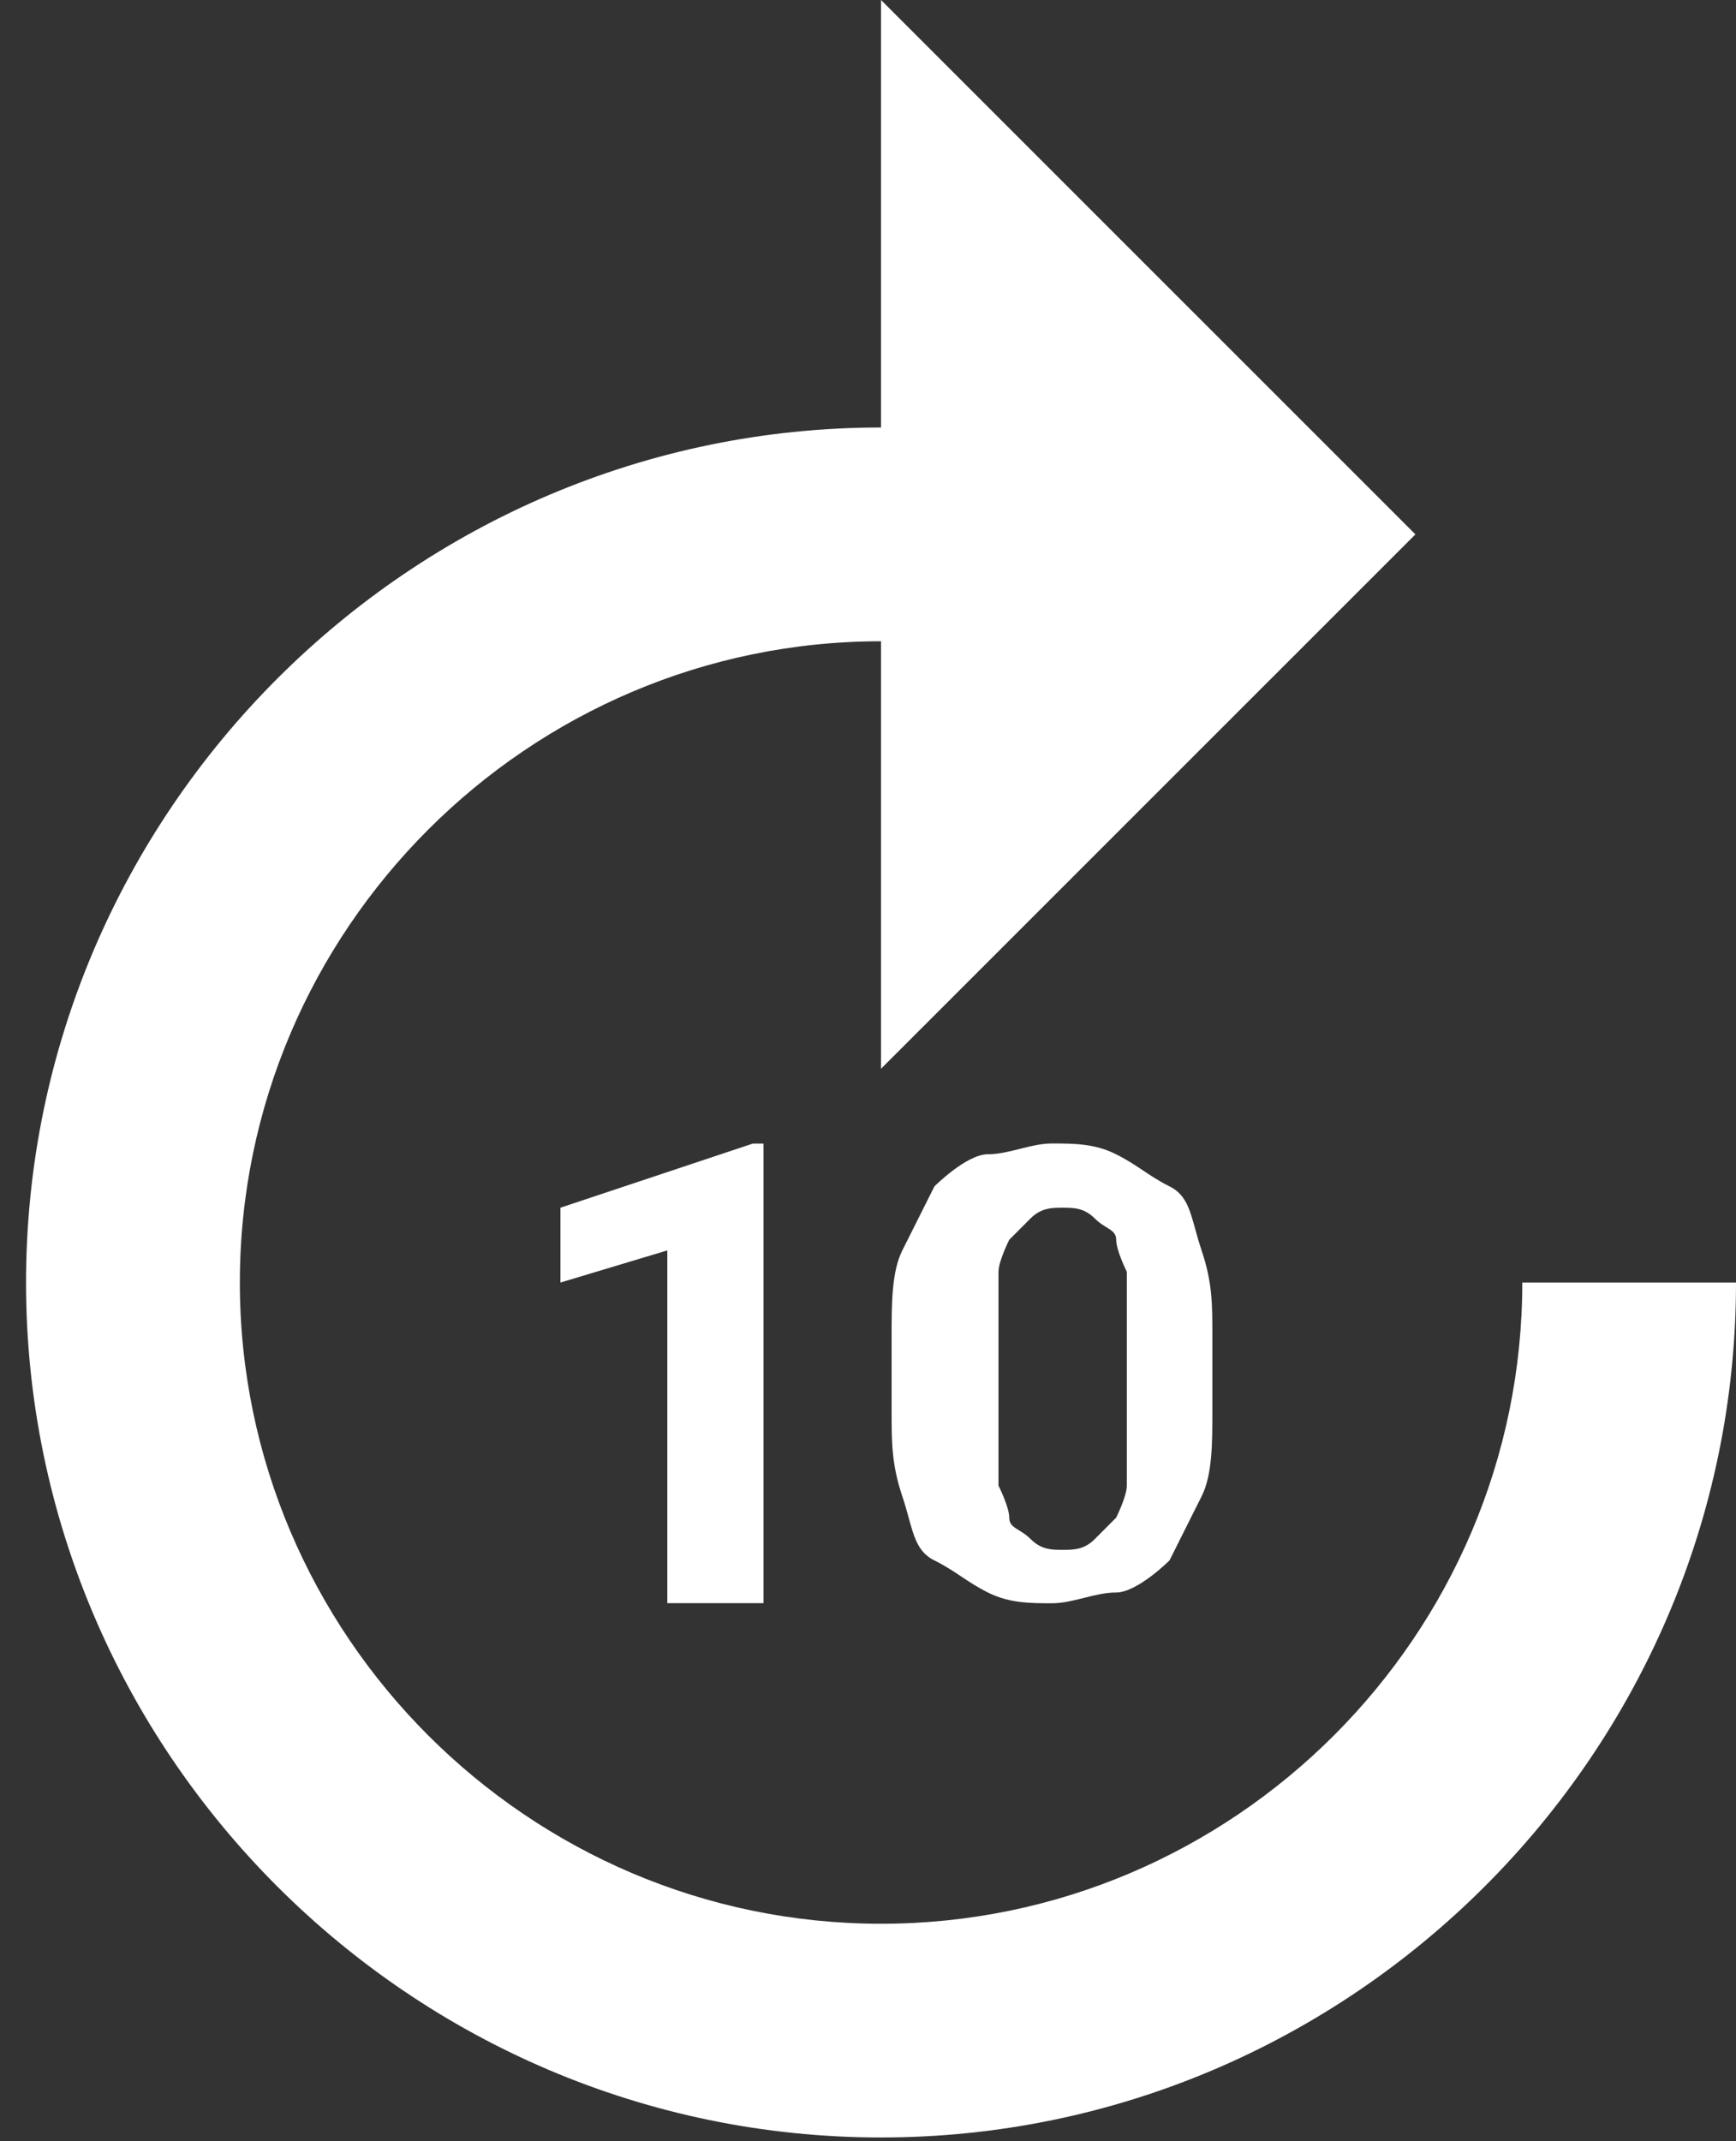 <?xml version="1.0" encoding="utf-8"?>
<!-- Generator: Adobe Illustrator 16.0.0, SVG Export Plug-In . SVG Version: 6.00 Build 0)  -->
<!DOCTYPE svg PUBLIC "-//W3C//DTD SVG 1.1//EN" "http://www.w3.org/Graphics/SVG/1.1/DTD/svg11.dtd">
<svg version="1.1" id="Layer_1" xmlns="http://www.w3.org/2000/svg" xmlns:xlink="http://www.w3.org/1999/xlink" x="0px" y="0px"
	 width="30px" height="37px" viewBox="0 0 30 37" enable-background="new 0 0 30 37" xml:space="preserve">
<rect x="0" y="0" width="30" height="37" fill="#333333" stroke="none"/>
<g>
	<g>
		<path fill="#FFFFFF" d="M19.473,25.67c0,0.186-0.185,0.555-0.185,0.555l-0.369,0.37c-0.185,0.186-0.37,0.186-0.554,0.186
			c-0.186,0-0.37,0-0.555-0.187c-0.186-0.184-0.369-0.184-0.369-0.369c0-0.185-0.186-0.554-0.186-0.554v-3.694
			c0-0.185,0.186-0.554,0.186-0.554l0.369-0.37c0.186-0.184,0.371-0.184,0.555-0.184c0.185,0,0.369,0,0.554,0.186
			c0.185,0.185,0.37,0.185,0.37,0.369c0,0.184,0.184,0.553,0.184,0.553V25.67z M20.951,23.085c0-0.554,0-0.923-0.186-1.478
			c-0.186-0.553-0.186-0.924-0.555-1.107c-0.37-0.186-0.554-0.37-0.924-0.555c-0.369-0.186-0.738-0.186-1.107-0.186
			s-0.738,0.186-1.107,0.186c-0.37,0-0.924,0.555-0.924,0.555l-0.555,1.107c-0.185,0.371-0.185,0.924-0.185,1.478v1.293
			c0,0.554,0,0.923,0.185,1.478c0.186,0.556,0.186,0.925,0.555,1.108c0.371,0.185,0.555,0.369,0.924,0.554
			c0.369,0.186,0.738,0.186,1.107,0.186s0.739-0.186,1.107-0.186c0.37,0,0.924-0.554,0.924-0.554l0.555-1.108
			c0.186-0.369,0.186-0.924,0.186-1.478V23.085z M13.194,27.702v-7.941h-0.185l-3.324,1.108v1.293l1.847-0.555v6.095H13.194z
			 M0.45,22.162c0,8.126,6.648,14.773,14.774,14.773C23.35,36.936,30,30.288,30,22.162h-3.693c0,6.094-4.986,11.08-11.081,11.08
			c-6.095,0-11.081-4.986-11.081-11.08c0-6.095,4.986-11.081,11.08-11.081v7.387l9.235-9.234L15.225,0v7.387
			C7.1,7.387,0.451,14.036,0.45,22.162L0.45,22.162z"/>
	</g>
</g>
</svg>
